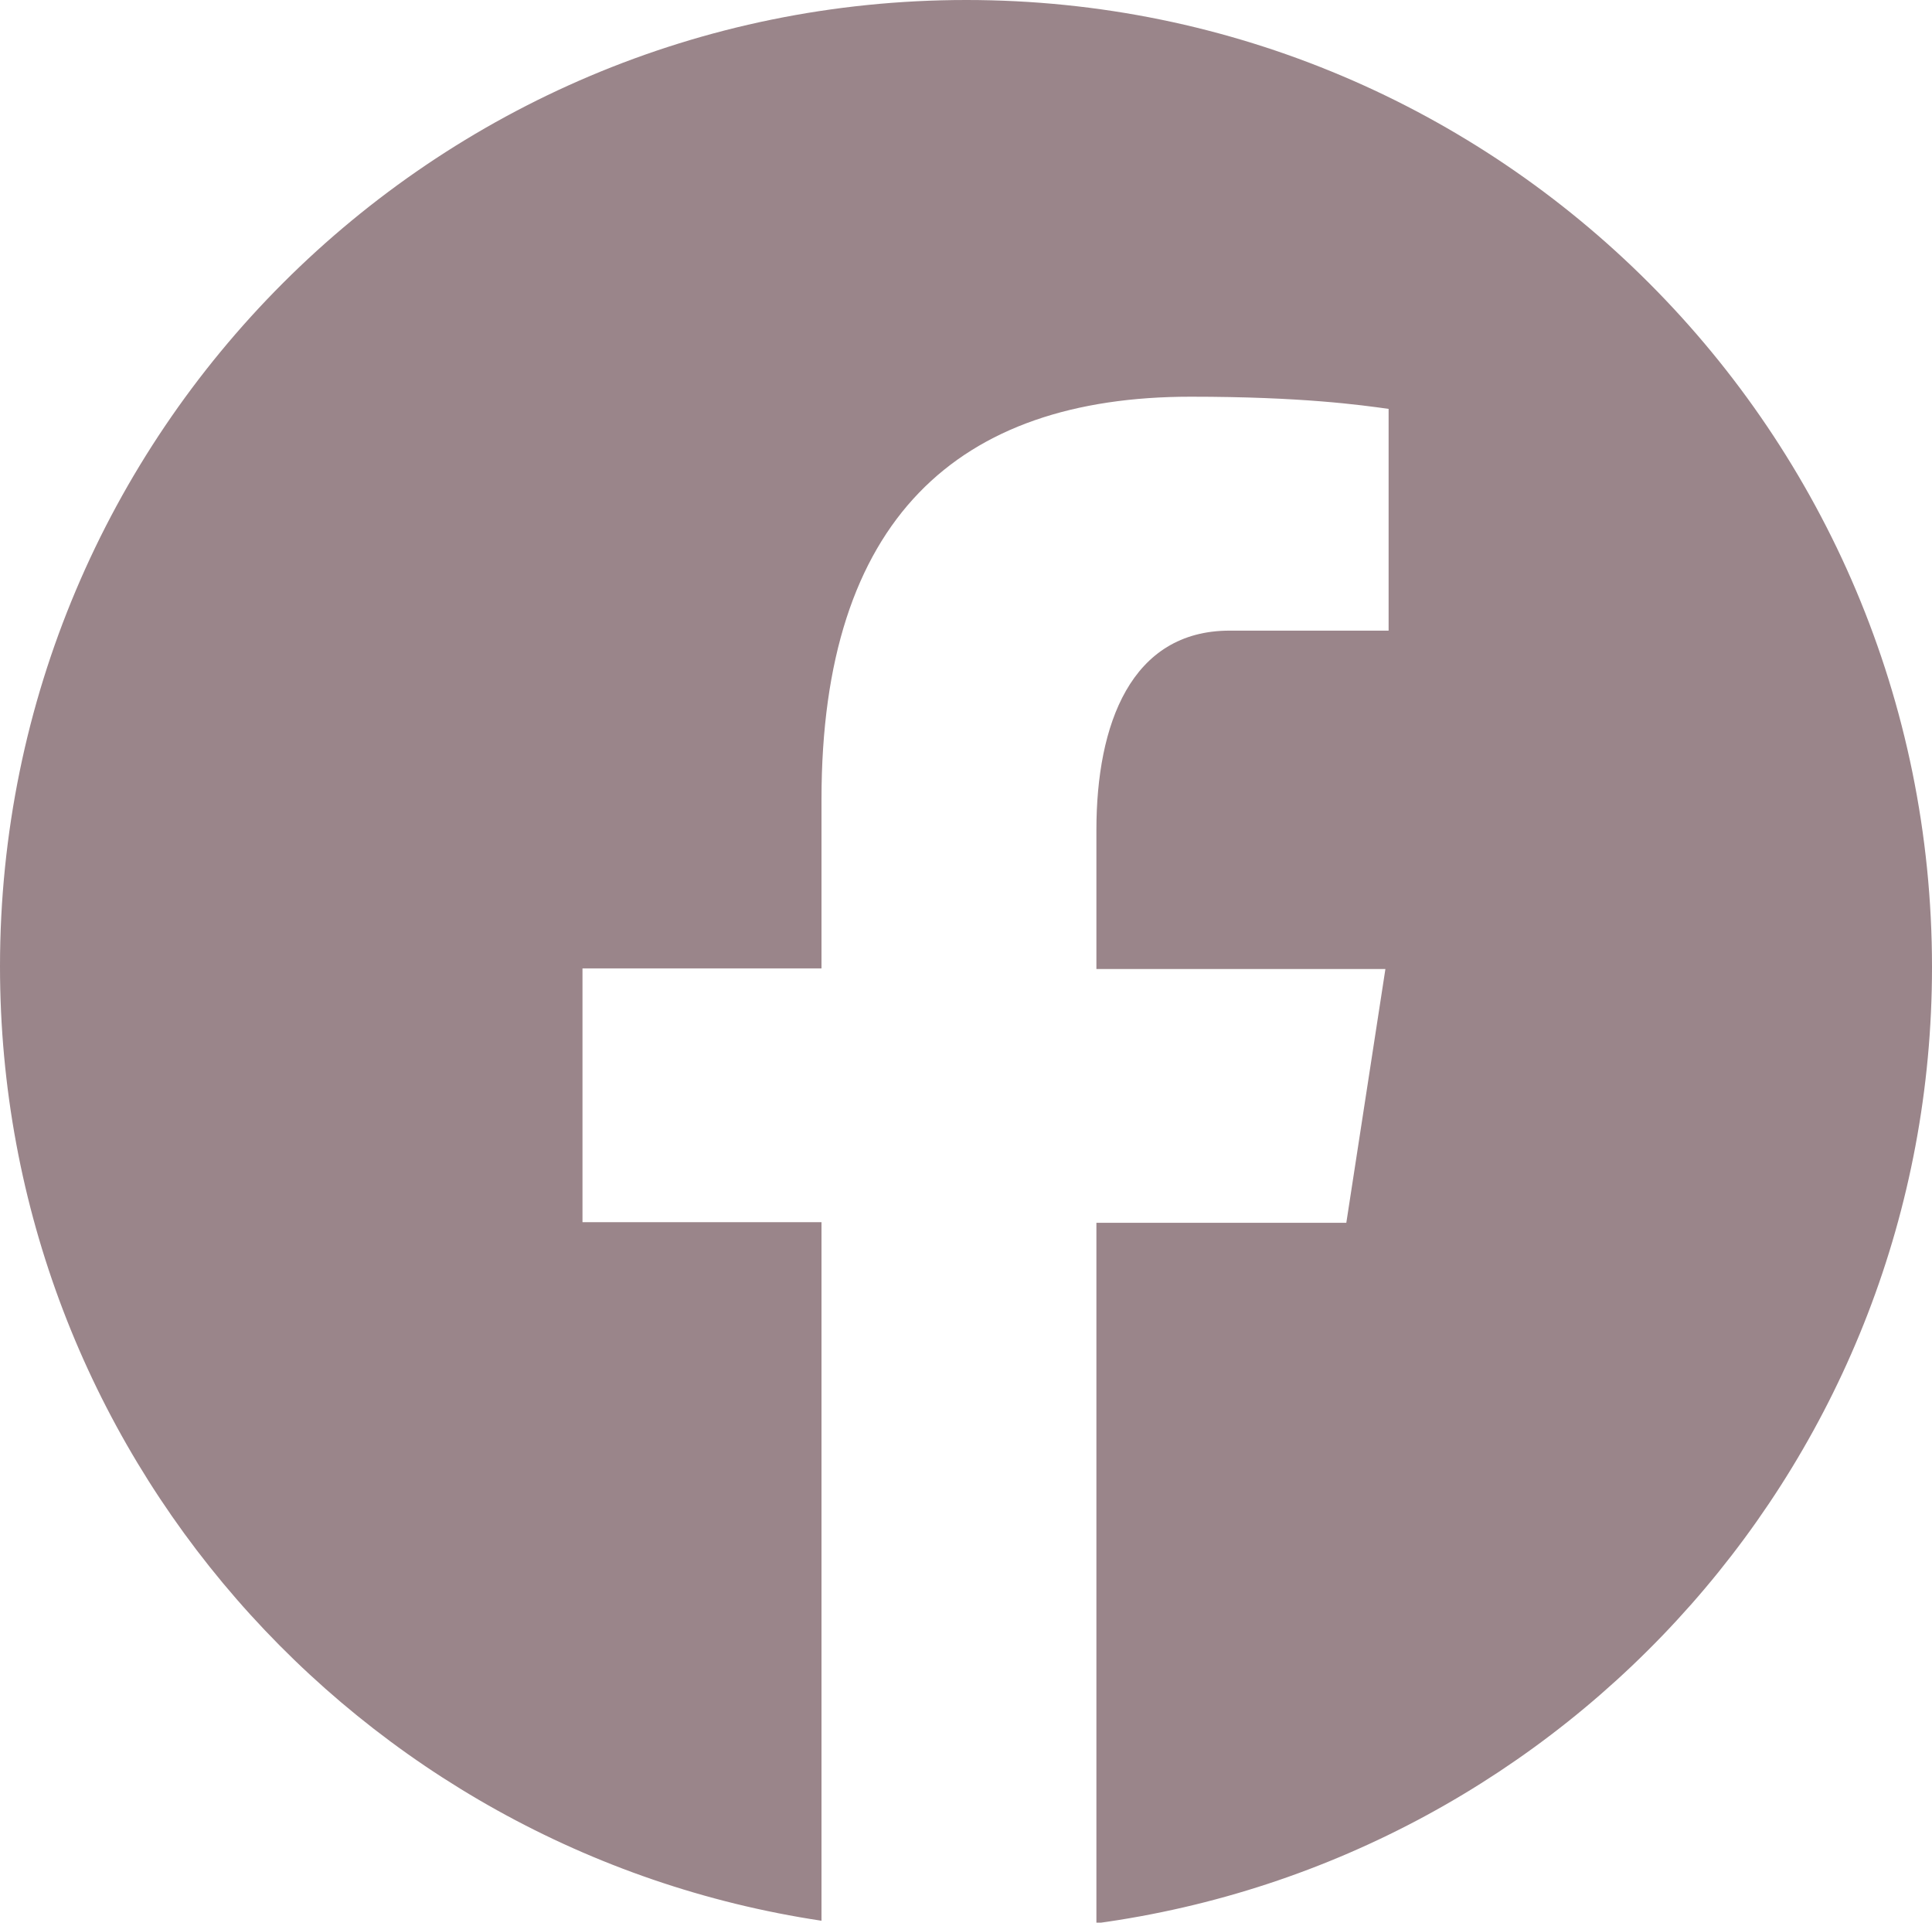 <?xml version="1.0" encoding="UTF-8"?>
<svg id="_イヤー_1" data-name="レイヤー 1" xmlns="http://www.w3.org/2000/svg" viewBox="0 0 30.15 30">
  <path d="M15.08,0C6.75,0,0,6.75,0,15.08c0,7.56,5.57,13.8,12.82,14.89v-10.9h-3.73v-3.96h3.73v-2.64c0-4.37,2.13-6.28,5.76-6.28,1.74,0,2.66,.13,3.09,.19v3.46h-2.48c-1.54,0-2.08,1.46-2.08,3.11v2.17h4.51l-.61,3.96h-3.9v10.93c7.36-1,13.04-7.29,13.04-14.92C30.15,6.75,23.4,0,15.08,0Z" fill="#9a858a"/>
</svg>